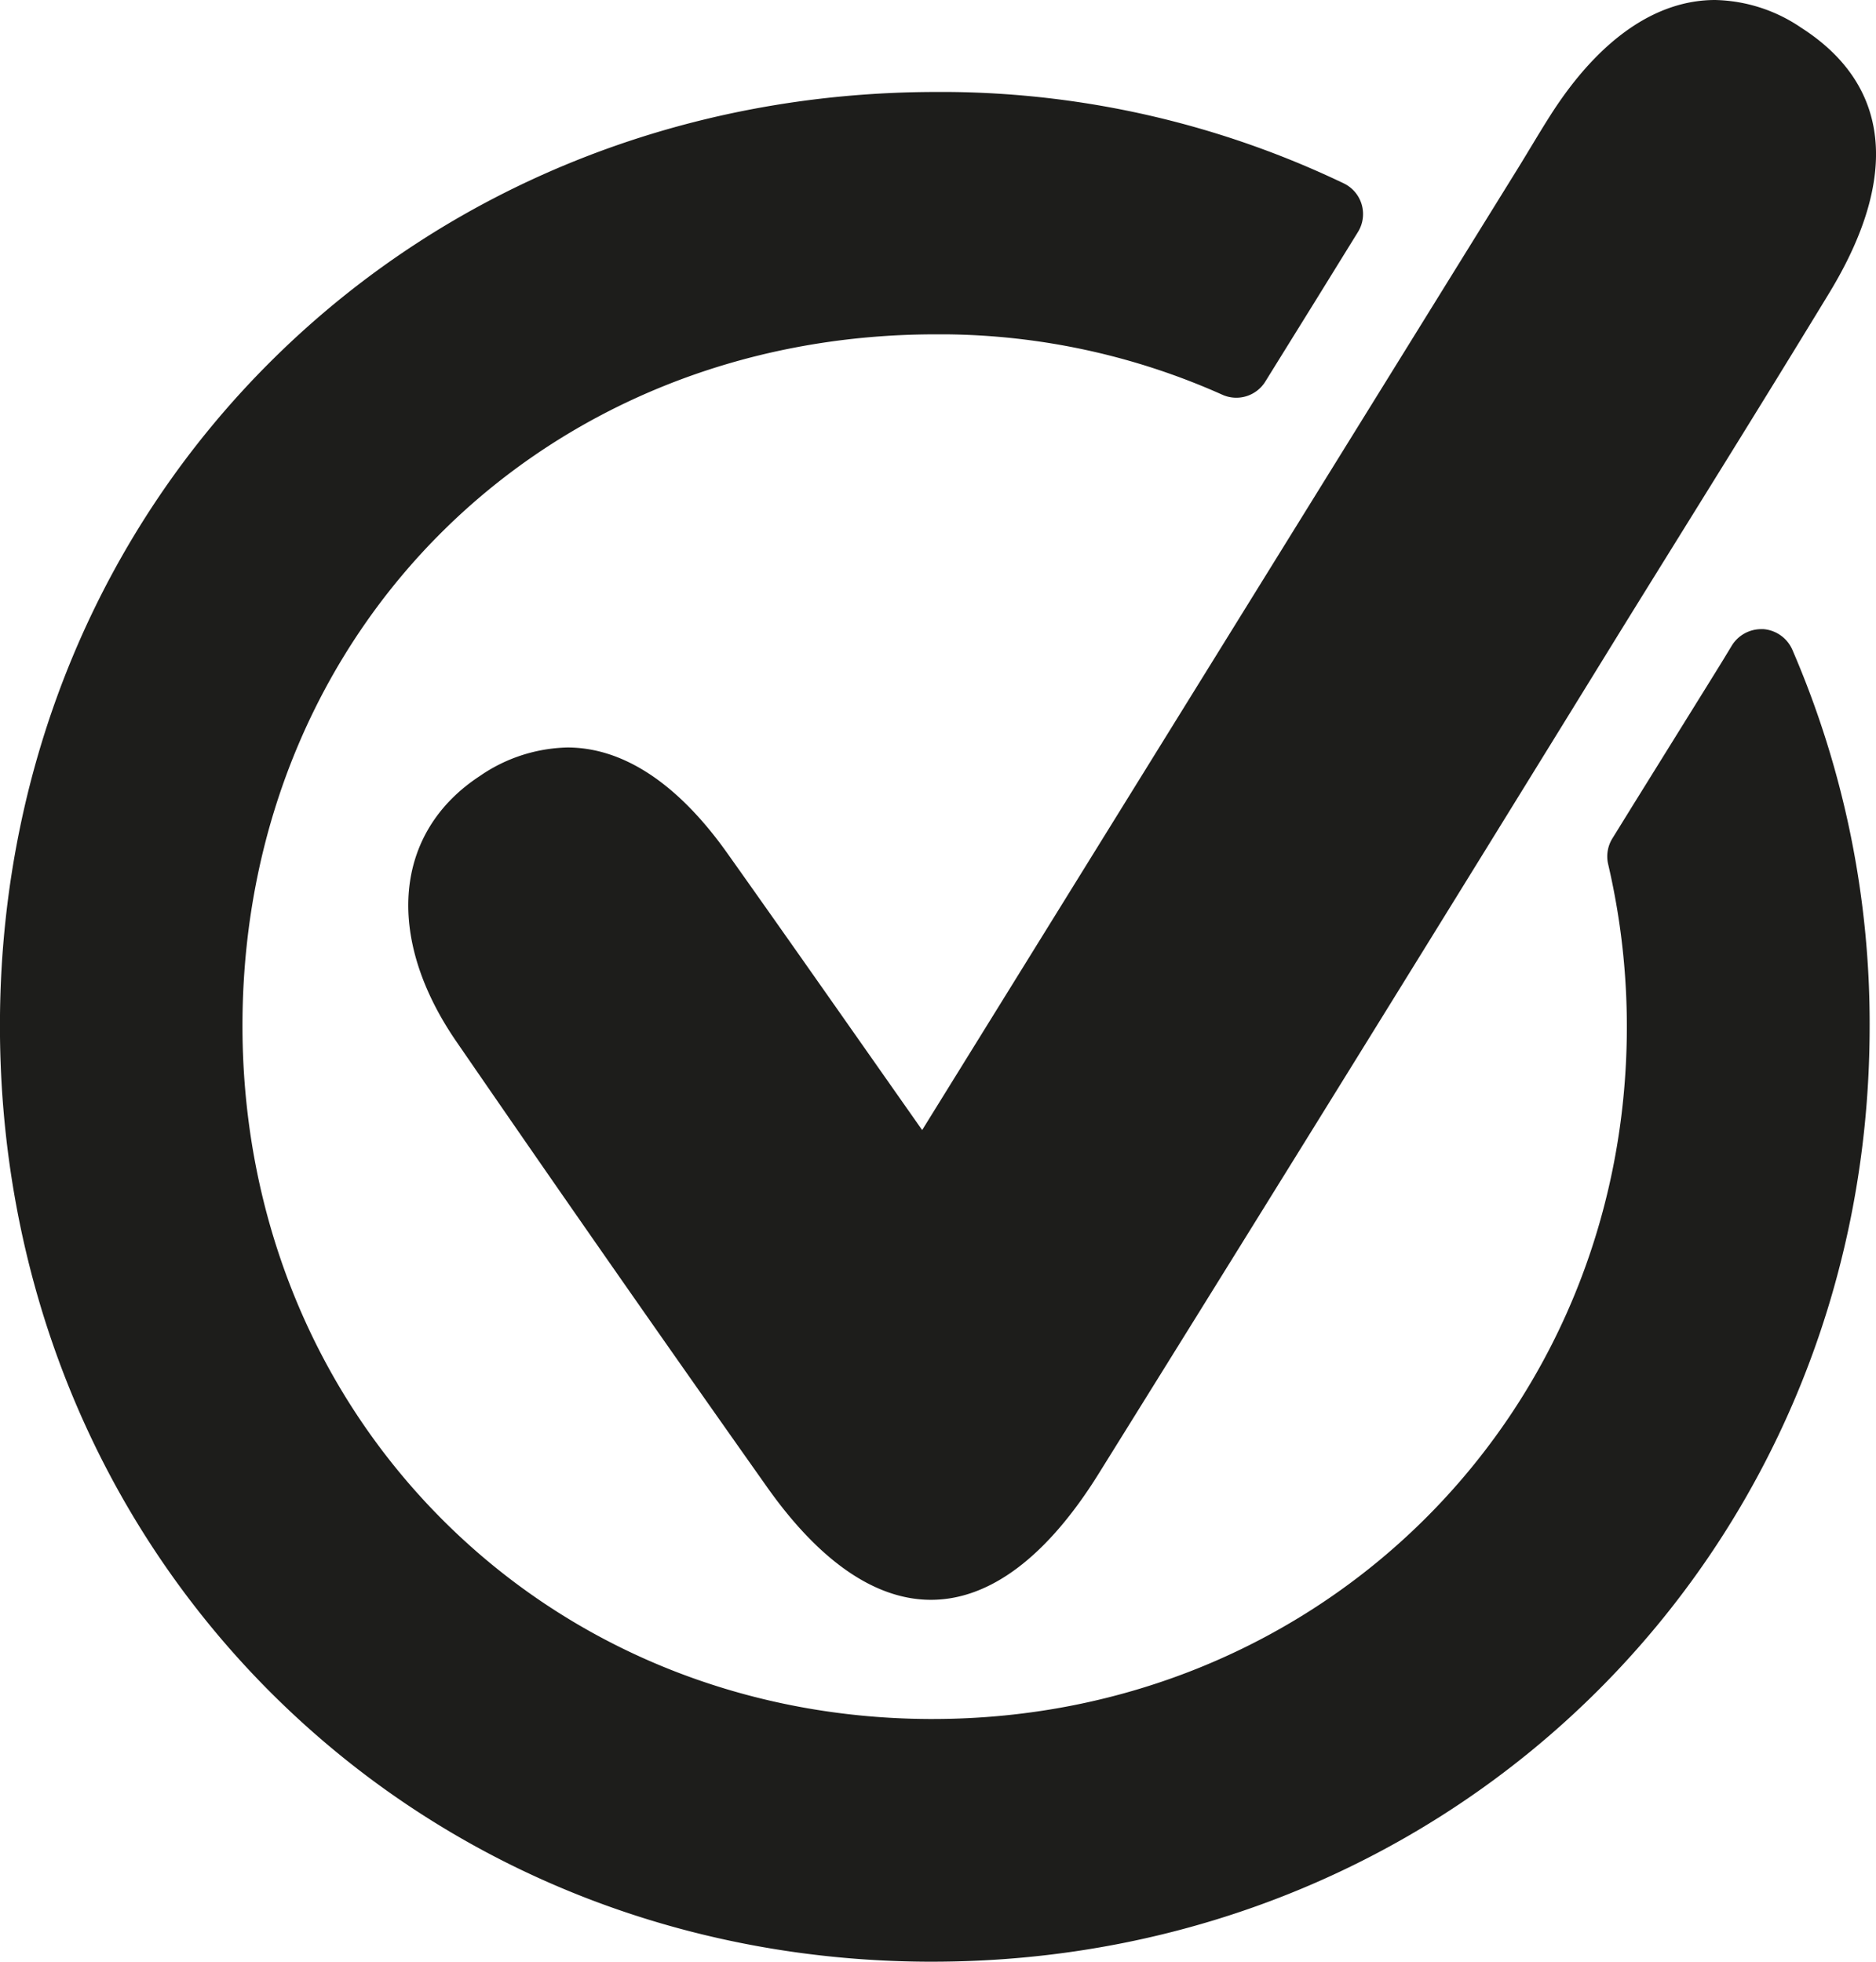<svg xmlns="http://www.w3.org/2000/svg" viewBox="0 0 271.14 283.46"><defs><style>.cls-1{fill:#1d1d1b;}</style></defs><title>Objective</title><g id="Objective"><path class="cls-1" d="M259.06,93.91a5,5,0,0,0-4.17-3h-.36a5,5,0,0,0-4.2,2.33L249,95.43c-.71,1.16-1.43,2.31-2.14,3.46l-11,17.7-2.82,4.56a4.94,4.94,0,0,0-.61,3.73,103.34,103.34,0,0,1,2.7,23.77c-.17,55.93-44.25,99.74-100.35,99.74h-.56c-27.17-.14-52.31-10.55-70.76-29.29-18.6-18.89-28.69-44.46-28.41-72,.57-56.32,43.66-98.79,100.23-98.79h1.39a100.07,100.07,0,0,1,40,8.73,4.93,4.93,0,0,0,6.21-1.91l7.31-11.78,6.09-9.85a4.92,4.92,0,0,0-2.06-7,134.77,134.77,0,0,0-57-13.21h-1.86c-36.56,0-70.55,13.64-95.71,38.42S.38,110.22,0,146.69c-.38,37.11,13.27,71.62,38.41,97.15,25,25.36,58.9,39.43,95.56,39.62h.76c75.74,0,135.26-59.17,135.49-134.7A136.12,136.12,0,0,0,259.06,93.91Z"/><path class="cls-1" d="M260.32,4a22.9,22.9,0,0,0-12.43-4c-8.53,0-16.78,5.65-23.79,16.63-1.62,2.54-3.14,5.15-4.73,7.72L133.28,163.29C122.92,148.55,114,135.79,105,123.12c-7.14-10-15-15.11-23-15.11a23.12,23.12,0,0,0-12.66,4.13C57,120.22,55.5,135.33,66,150.56q22.24,32.33,44.9,64.37c7.67,10.83,15.72,16.24,23.65,16.24,8.41,0,16.68-6.08,24.24-18.22q37.88-60.84,75.47-121.85c10.06-16.25,20.2-32.45,30.13-48.78C274.65,25.44,273.16,12.22,260.32,4Z"/></g></svg>